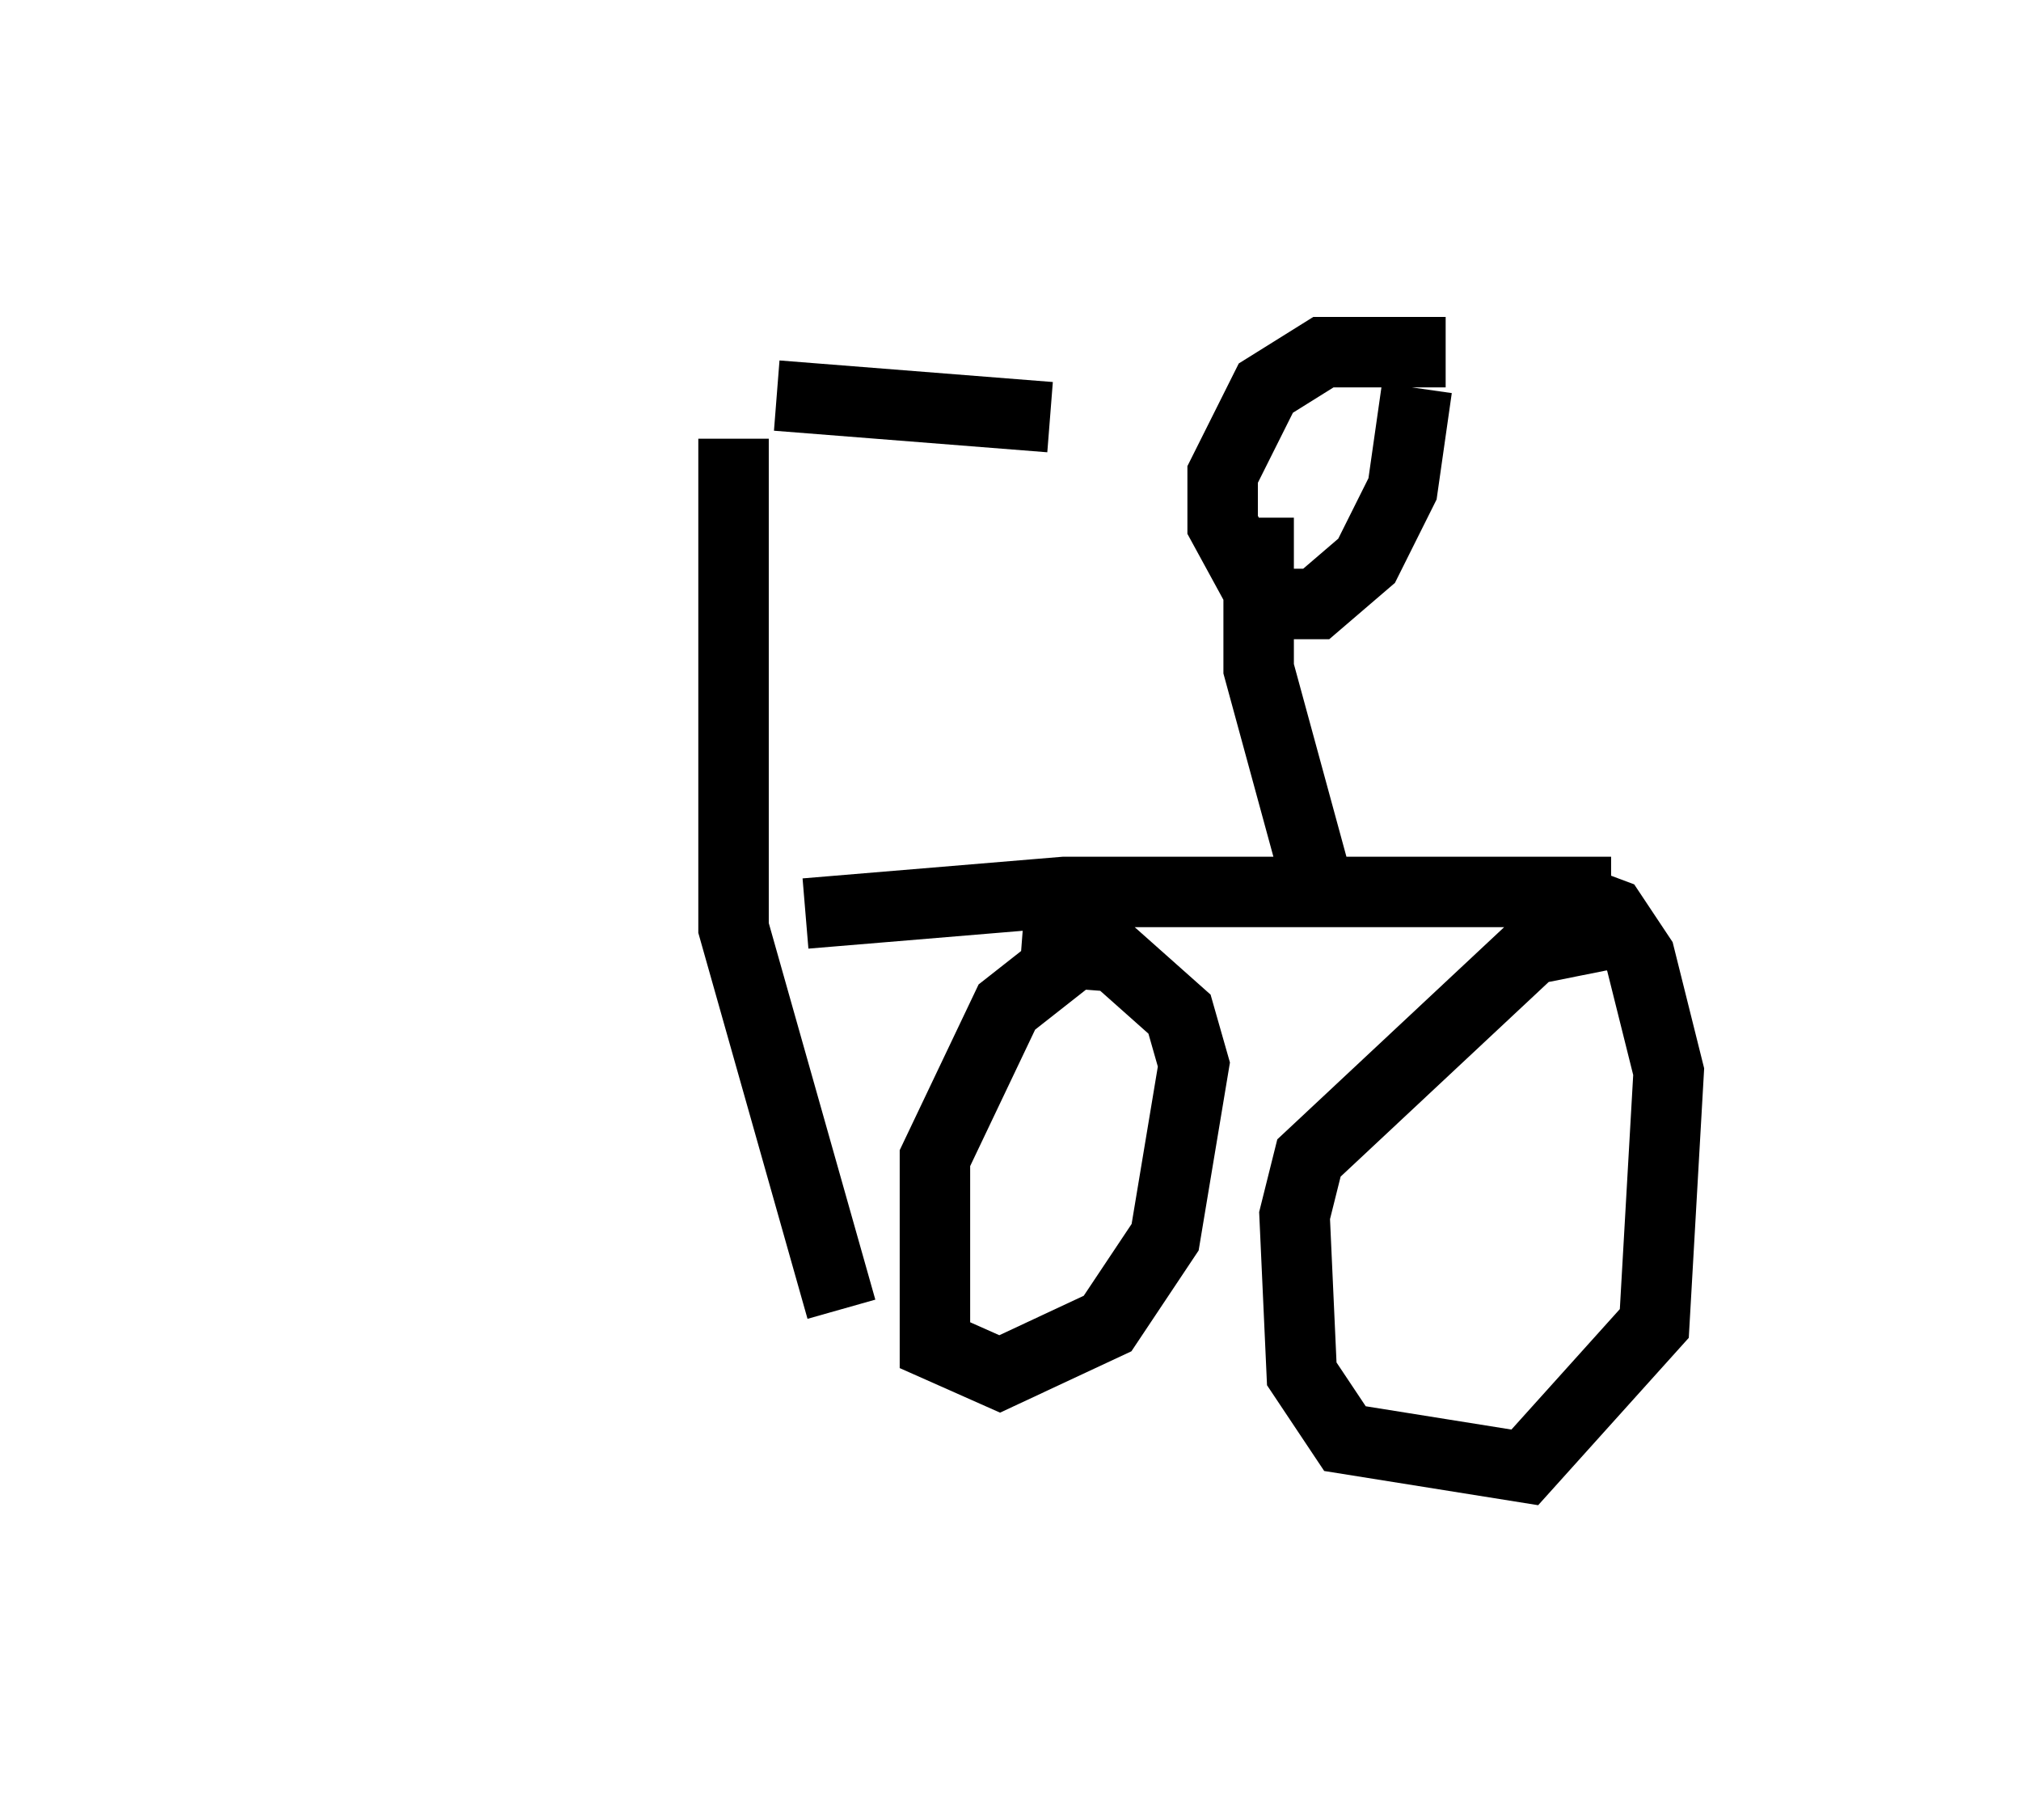 <?xml version="1.0" encoding="utf-8" ?>
<svg baseProfile="full" height="25.823" version="1.1" width="28.681" xmlns="http://www.w3.org/2000/svg" xmlns:ev="http://www.w3.org/2001/xml-events" xmlns:xlink="http://www.w3.org/1999/xlink"><defs /><rect fill="white" height="25.823" width="28.681" x="0" y="0" /><path d="M5, 6.123 m6.023, -0.51 l3.879, 0.306 m-4.492, 0.306 l0.0, 6.942 1.531, 5.41 m-0.51, -5.615 l3.675, -0.306 7.758, 0.0 m-7.146, 0.51 l-1.429, 1.123 -1.021, 2.144 l0.0, 2.654 0.919, 0.408 l1.531, -0.715 0.817, -1.225 l0.408, -2.45 -0.204, -0.715 l-0.919, -0.817 -1.327, -0.102 m8.269, -0.204 l-1.021, 0.204 -3.165, 2.96 l-0.204, 0.817 0.102, 2.246 l0.613, 0.919 2.552, 0.408 l1.838, -2.042 0.204, -3.573 l-0.408, -1.633 -0.408, -0.613 l-0.817, -0.306 m-3.267, 0.204 l-0.919, -3.369 0.0, -2.144 m2.654, -2.348 l-1.735, 0.0 -0.817, 0.51 l-0.613, 1.225 0.0, 0.715 l0.613, 1.123 0.715, 0.0 l0.715, -0.613 0.51, -1.021 l0.204, -1.429 " fill="none" stroke="black" stroke-width="1" /></svg>